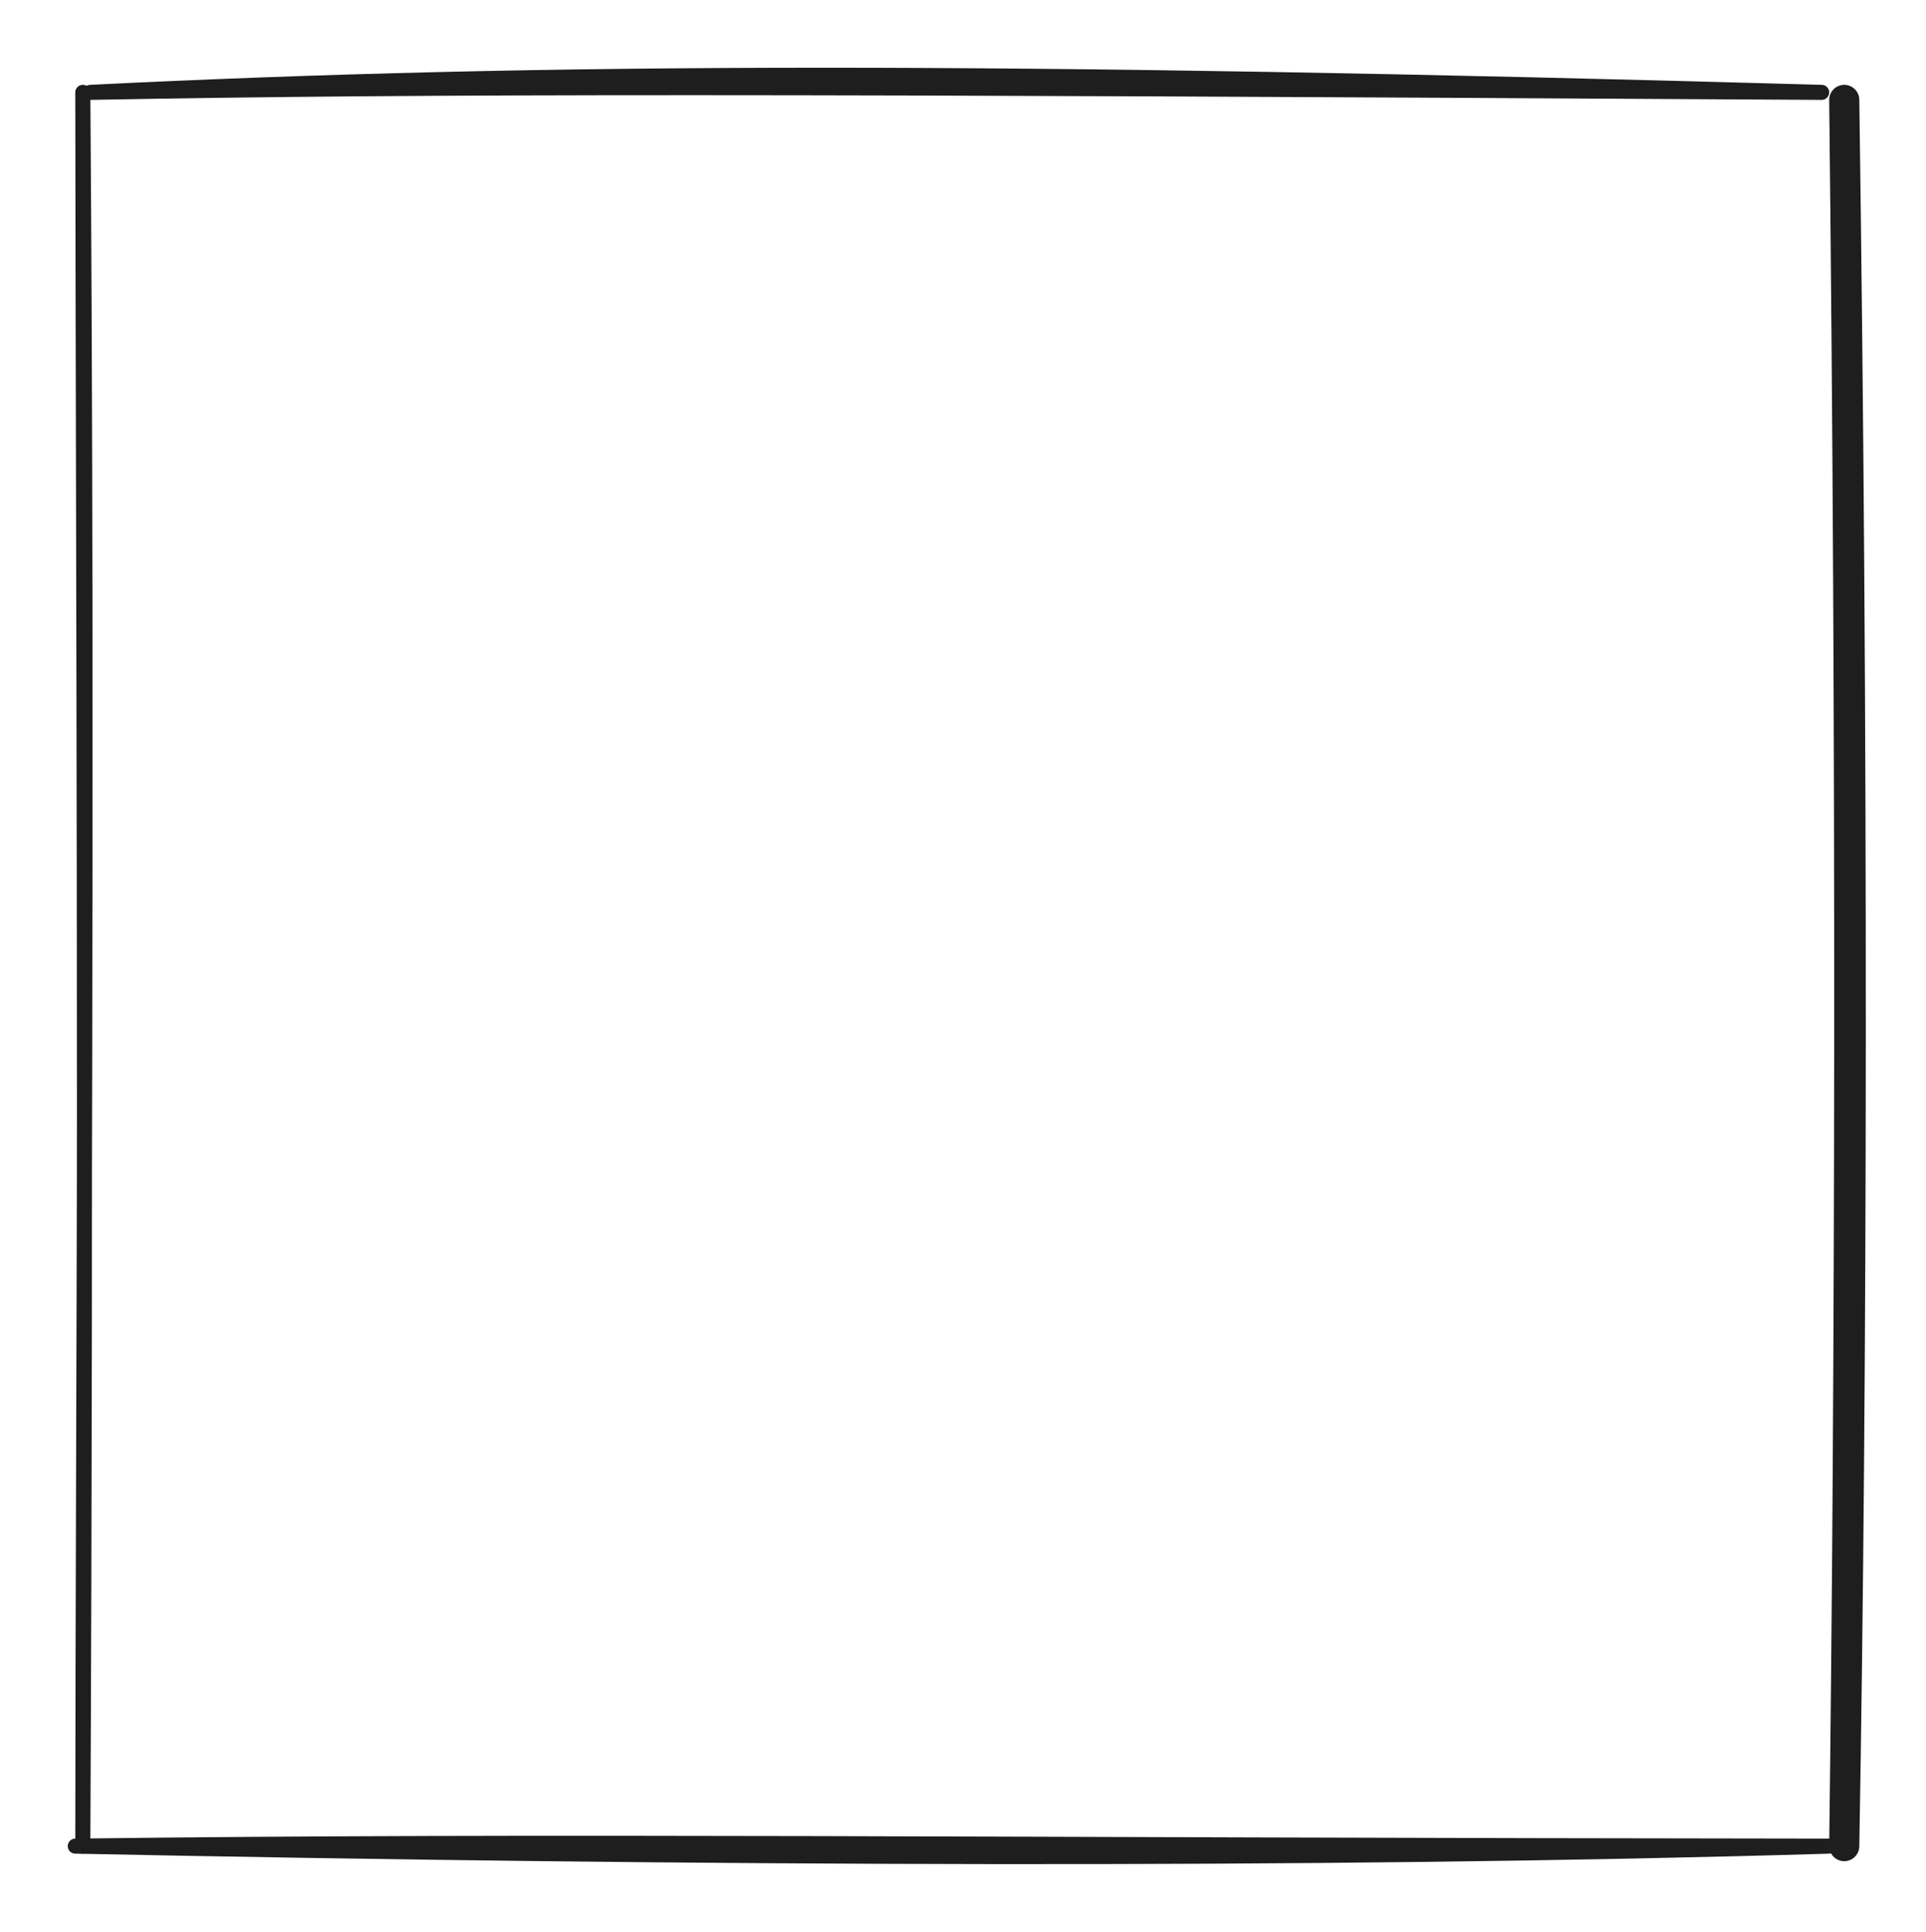 <svg version="1.1" xmlns="http://www.w3.org/2000/svg" viewBox="0 0 255.86 256.663" width="255.86" height="256.663">
  <!-- svg-source:excalidraw -->
  
  <defs>
    <style class="style-fonts">
      
    </style>
    
  </defs>
  <g stroke-linecap="round"><g transform="translate(12 12.271) rotate(0 115 0)"><path d="M0 0 C60.67 -3, 121.33 -3.06, 230 0 M0 0 C46.13 -0.86, 91.91 -0.81, 230 0" stroke="#1e1e1e" stroke-width="2" fill="none"></path></g></g><mask></mask><g stroke-linecap="round"><g transform="translate(10 245.271) rotate(0 116.5 0)"><path d="M0 0 C82.24 1.67, 164.82 2.03, 233 0 M0 0 C61.67 -0.79, 122.36 -0.1, 233 0" stroke="#1e1e1e" stroke-width="2" fill="none"></path></g></g><mask></mask><g stroke-linecap="round"><g transform="translate(11 12.271) rotate(0 0 116.5)"><path d="M0 0 C0.65 86.87, 0.02 177.95, 0 233 M0 0 C0.07 67.99, 0.46 135.14, 0 233" stroke="#1e1e1e" stroke-width="2" fill="none"></path></g></g><mask></mask><g stroke-linecap="round"><g transform="translate(245 13.271) rotate(0 0 116)"><path d="M0 0 C0.98 86.12, 0.79 170.26, 0 232 M0 0 C1.21 85.18, 1.09 169.68, 0 232" stroke="#1e1e1e" stroke-width="4" fill="none"></path></g></g><mask></mask></svg>